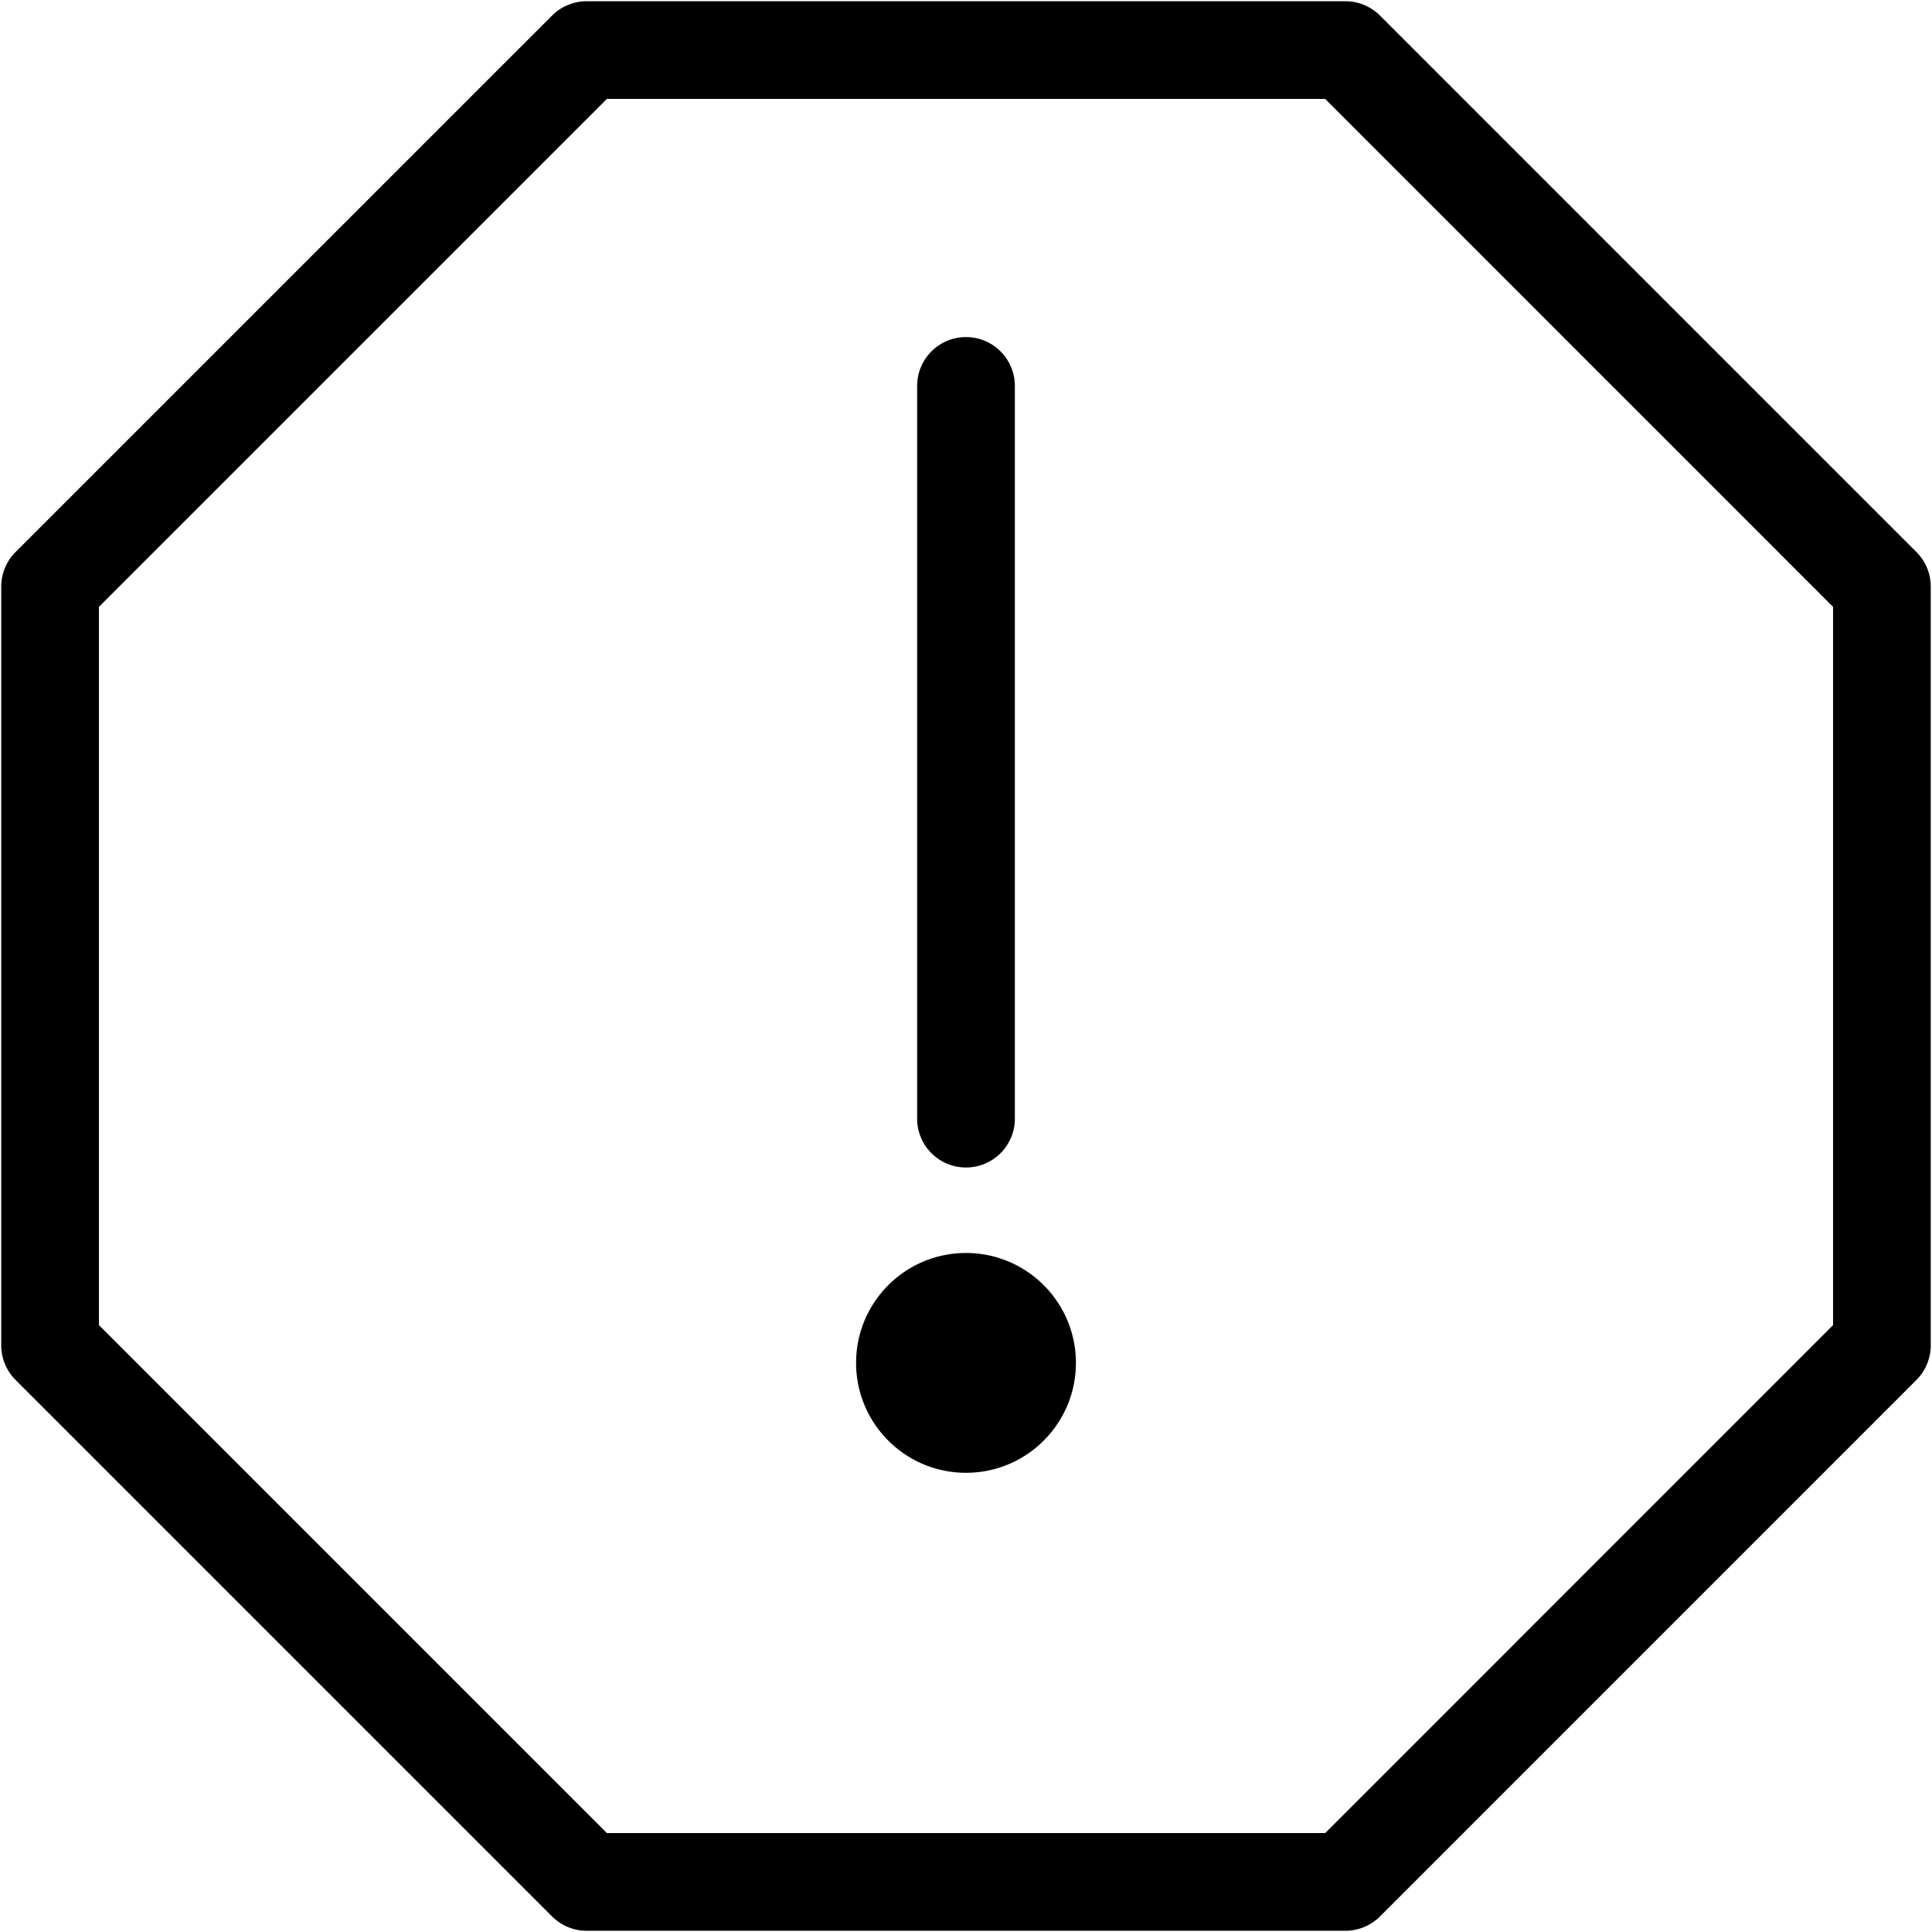 <svg width="1000" height="1000" viewBox="0 0 1000 1000" xmlns="http://www.w3.org/2000/svg"><path d="M314.113 948.787h371.805l262.87-262.899V314.096L685.917 51.213H314.113l-262.9 262.884v371.79l262.9 262.9zM285.76 991.95L8.051 714.239A25.284 25.284 0 0 1 .644 696.36V303.624a25.284 25.284 0 0 1 7.406-17.879L285.761 8.05A25.284 25.284 0 0 1 303.64.645h392.752a25.284 25.284 0 0 1 17.879 7.406l277.68 277.695a25.284 25.284 0 0 1 7.404 17.878V696.36a25.284 25.284 0 0 1-7.404 17.878l-277.68 277.71a25.284 25.284 0 0 1-17.88 7.407H303.64a25.284 25.284 0 0 1-17.879-7.405zm188.955-792.195c0-13.964 11.32-25.284 25.284-25.284 13.964 0 25.284 11.32 25.284 25.284v379.257c0 13.964-11.32 25.284-25.284 25.284-13.964 0-25.284-11.32-25.284-25.284V199.755zM500 762.319c-31.419 0-56.889-25.47-56.889-56.888 0-31.419 25.47-56.889 56.889-56.889 31.419 0 56.889 25.47 56.889 56.889 0 31.419-25.47 56.888-56.889 56.888z"/></svg>